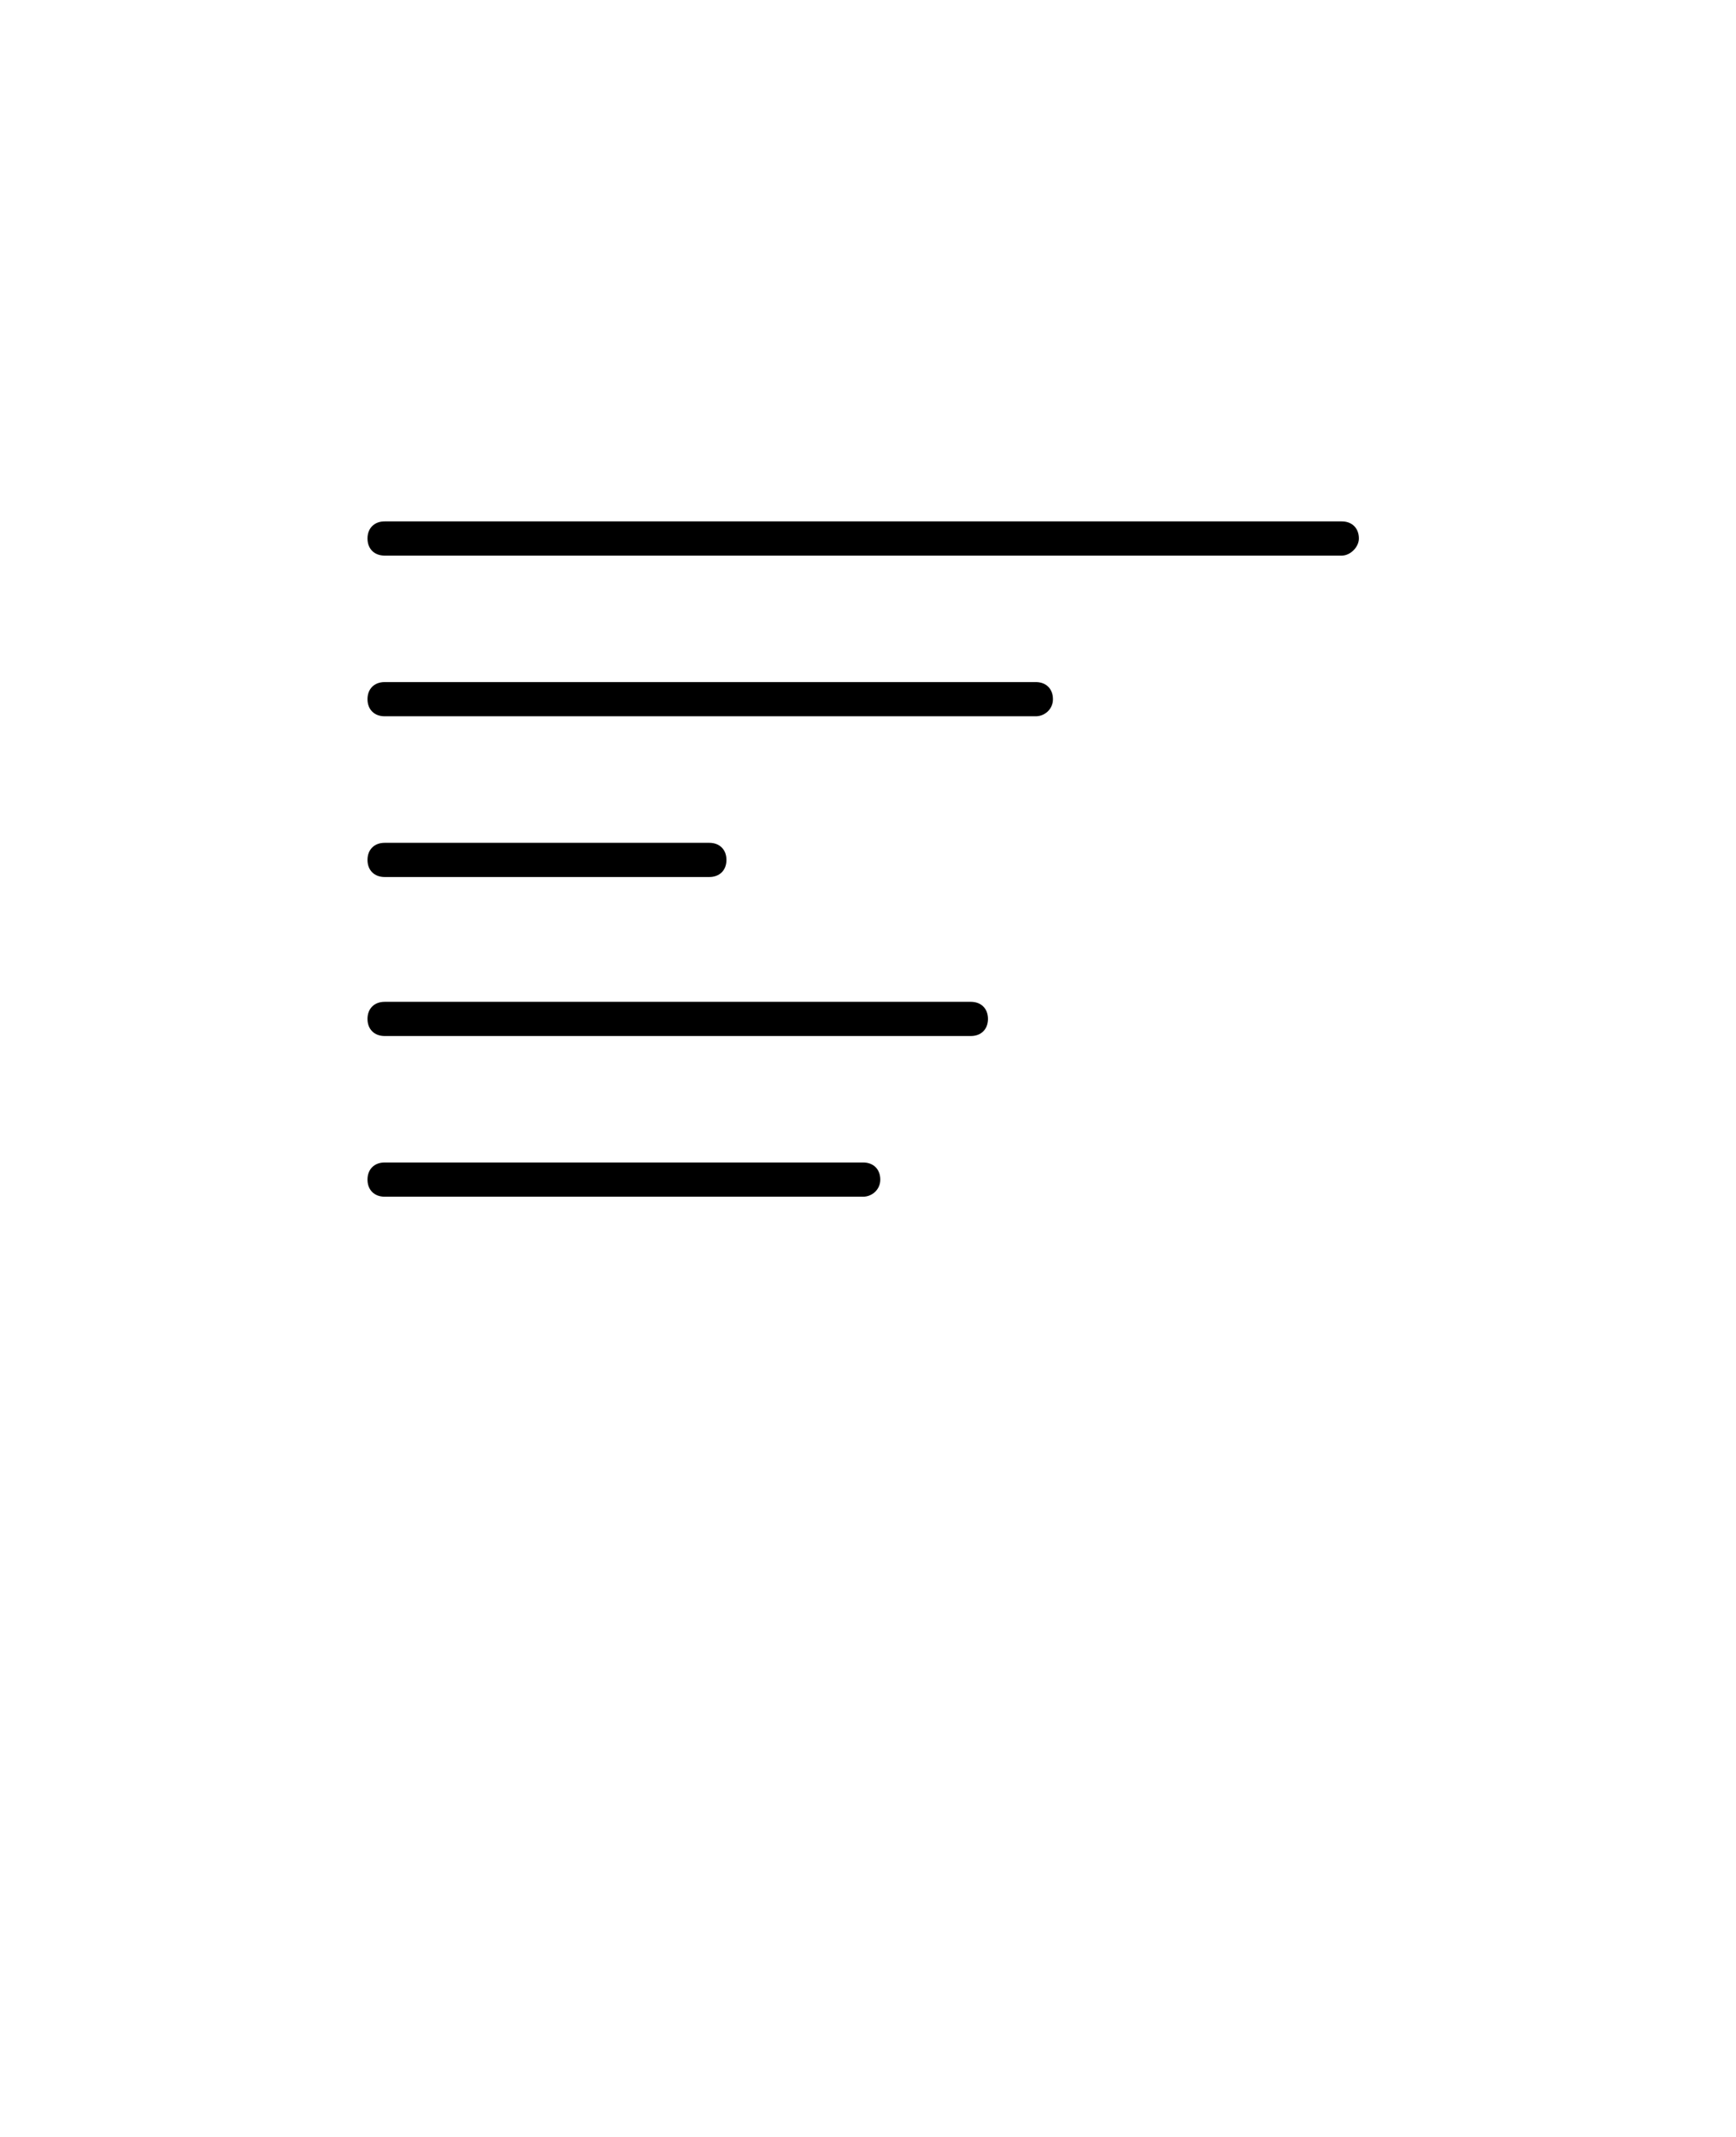 <!-- Generated by IcoMoon.io -->
<svg version="1.1" xmlns="http://www.w3.org/2000/svg" width="26" height="32" viewBox="0 0 26 32">
<title>menu</title>
<path d="M20.096 8.32h-14.336c-0.154 0-0.256-0.102-0.256-0.256s0.102-0.256 0.256-0.256h14.336c0.154 0 0.256 0.102 0.256 0.256 0 0.128-0.128 0.256-0.256 0.256z"></path>
<path d="M15.514 10.726h-9.754c-0.154 0-0.256-0.102-0.256-0.256s0.102-0.256 0.256-0.256h9.754c0.154 0 0.256 0.102 0.256 0.256s-0.128 0.256-0.256 0.256z"></path>
<path d="M10.624 13.133h-4.864c-0.154 0-0.256-0.102-0.256-0.256s0.102-0.256 0.256-0.256h4.864c0.154 0 0.256 0.102 0.256 0.256s-0.102 0.256-0.256 0.256z"></path>
<path d="M14.541 15.514h-8.781c-0.154 0-0.256-0.102-0.256-0.256s0.102-0.256 0.256-0.256h8.781c0.154 0 0.256 0.102 0.256 0.256s-0.102 0.256-0.256 0.256z"></path>
<path d="M12.928 17.92h-7.168c-0.154 0-0.256-0.102-0.256-0.256s0.102-0.256 0.256-0.256h7.168c0.154 0 0.256 0.102 0.256 0.256s-0.128 0.256-0.256 0.256z"></path>
</svg>

